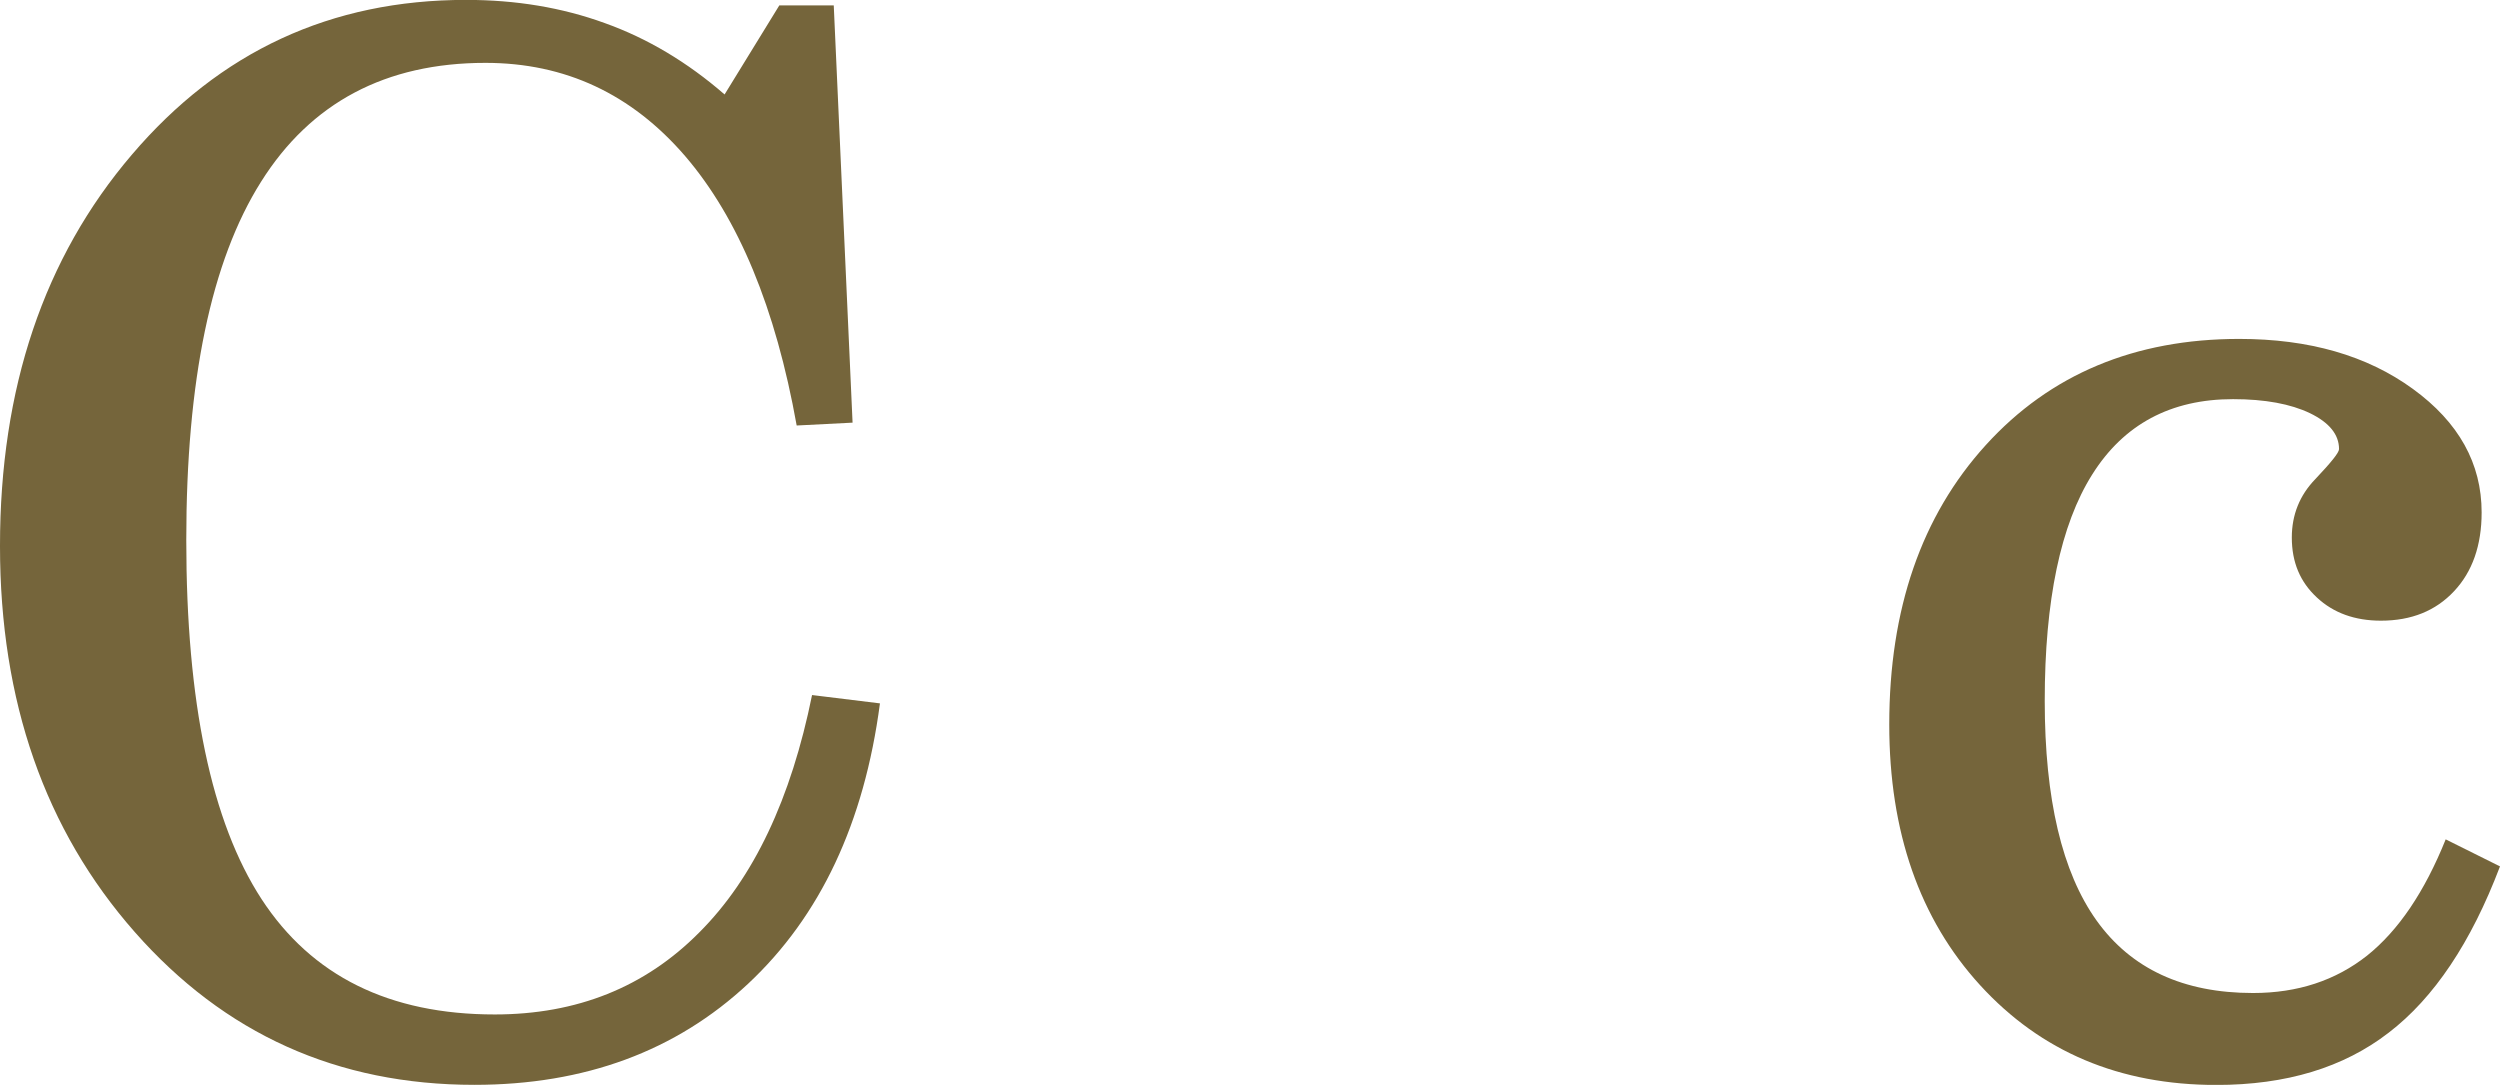 <?xml version="1.0" encoding="UTF-8"?>
<!DOCTYPE svg PUBLIC "-//W3C//DTD SVG 1.1//EN" "http://www.w3.org/Graphics/SVG/1.1/DTD/svg11.dtd">
<!-- Creator: CorelDRAW -->
<svg xmlns="http://www.w3.org/2000/svg" xml:space="preserve" width="56.448mm" height="24.495mm" version="1.1" style="shape-rendering:geometricPrecision; text-rendering:geometricPrecision; image-rendering:optimizeQuality; fill-rule:evenodd; clip-rule:evenodd"
viewBox="0 0 219.16 95.1"
 xmlns:xlink="http://www.w3.org/1999/xlink"
 xmlns:xodm="http://www.corel.com/coreldraw/odm/2003">
 <defs>
  <style type="text/css">
   <![CDATA[
    .fil0 {fill:#75653B;fill-rule:nonzero}
   ]]>
  </style>
 </defs>
 <g id="Слой_x0020_1">
  <path class="fil0" d="M219.16 75.95c-2.53,6.67 -5.79,11.54 -9.76,14.58 -3.96,3.06 -8.98,4.58 -15.11,4.58 -8.48,0 -15.37,-2.91 -20.7,-8.74 -5.31,-5.81 -7.97,-13.45 -7.97,-22.86 0,-10.11 2.82,-18.28 8.46,-24.49 5.64,-6.21 13.06,-9.31 22.22,-9.31 6.12,0 11.19,1.45 15.22,4.38 4.03,2.93 6.03,6.54 6.03,10.83 0,2.89 -0.81,5.2 -2.42,6.91 -1.61,1.72 -3.74,2.58 -6.41,2.58 -2.29,0 -4.16,-0.68 -5.61,-2.03 -1.48,-1.37 -2.2,-3.1 -2.2,-5.26 0,-1.98 0.68,-3.7 2.07,-5.13 1.37,-1.45 2.07,-2.31 2.07,-2.62 0,-1.28 -0.86,-2.33 -2.55,-3.15 -1.69,-0.81 -3.94,-1.23 -6.74,-1.23 -5.46,0 -9.58,2.2 -12.35,6.61 -2.77,4.4 -4.16,11.03 -4.16,19.84 0,8.61 1.52,15.02 4.54,19.25 3.04,4.25 7.62,6.36 13.72,6.36 3.92,0 7.24,-1.1 10,-3.28 2.75,-2.2 5.04,-5.59 6.89,-10.19l4.78 2.38z"/>
  <path class="fil0" d="M71.19 60.93l5.95 0.73c-1.38,10.47 -5.23,18.66 -11.56,24.58 -6.32,5.9 -14.32,8.86 -24,8.86 -12,0 -21.9,-4.46 -29.77,-13.4 -7.87,-8.94 -11.81,-20.23 -11.81,-33.84 0,-13.84 3.85,-25.27 11.56,-34.3 7.71,-9.05 17.46,-13.57 29.29,-13.57 4.38,0 8.42,0.67 12.16,2.03 3.75,1.34 7.25,3.43 10.51,6.26l4.8 -7.81 4.77 0 1.65 36.58 -4.9 0.25c-1.84,-10.3 -5.11,-18.18 -9.78,-23.62 -4.69,-5.44 -10.51,-8.17 -17.5,-8.17 -8.75,0 -15.31,3.48 -19.68,10.43 -4.38,6.95 -6.55,17.42 -6.55,31.41 0,14.22 2.2,24.71 6.6,31.47 4.4,6.74 11.2,10.11 20.44,10.11 7.2,0 13.17,-2.39 17.92,-7.18 4.78,-4.77 8.06,-11.73 9.9,-20.83z"/>
 </g>
</svg>
